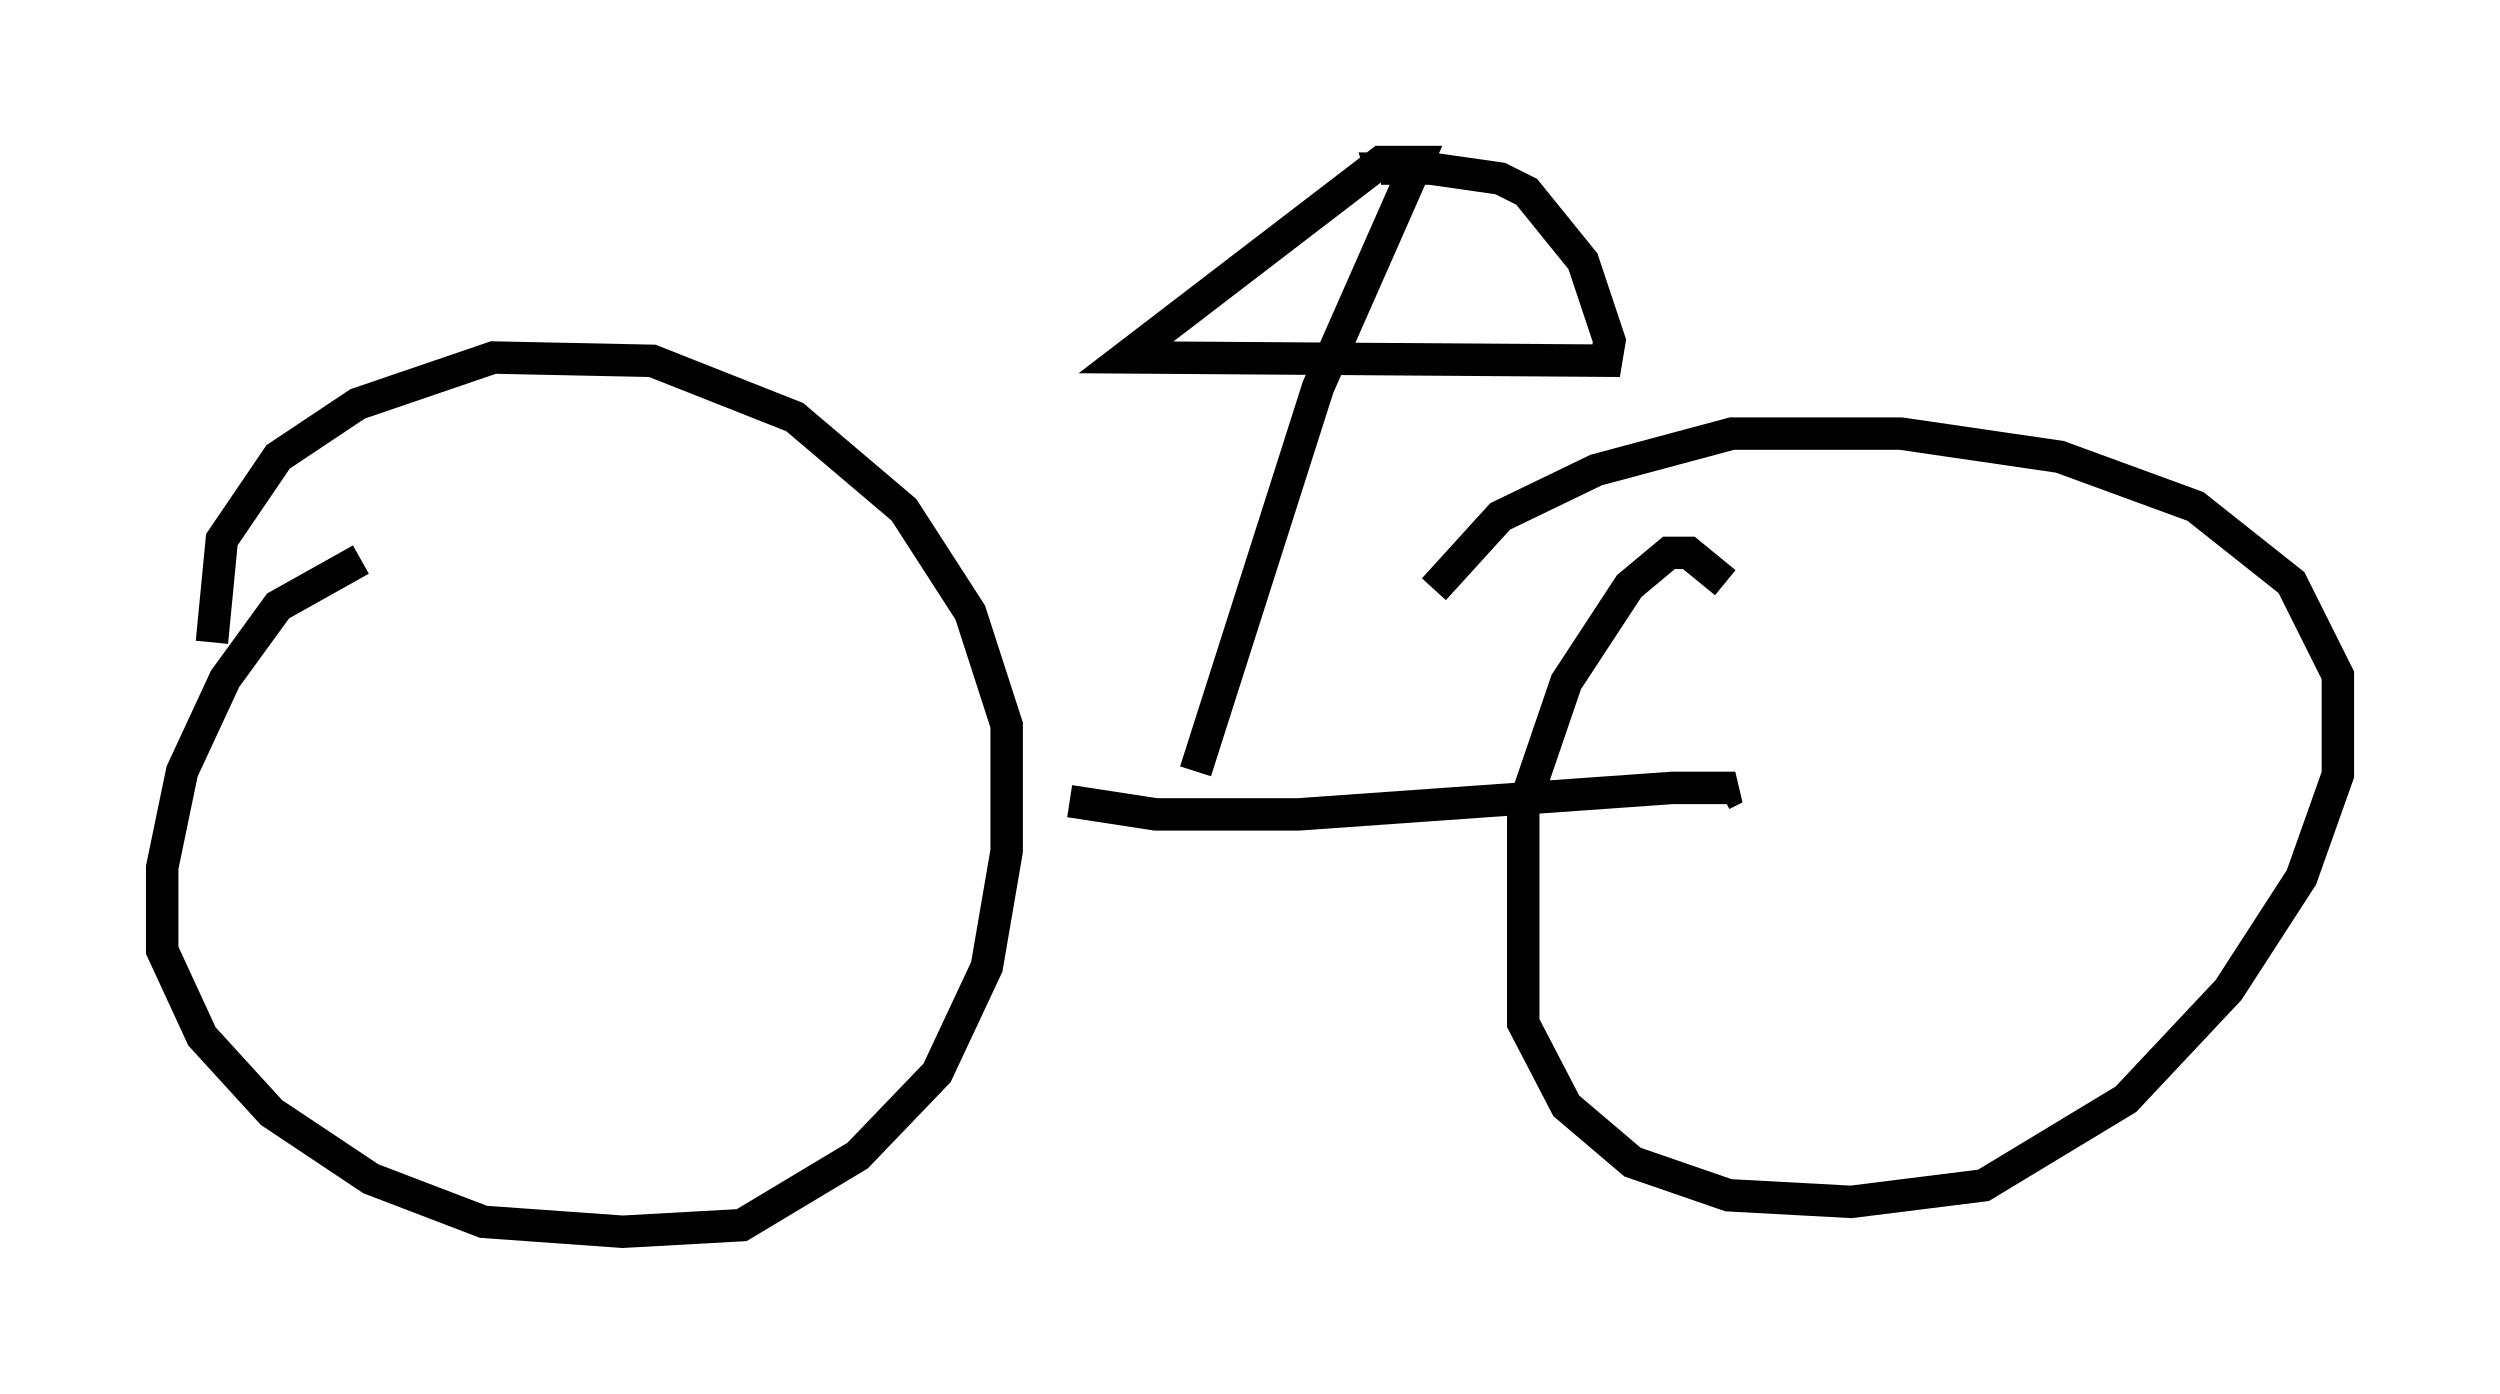 <?xml version="1.0" encoding="utf-8" ?>
<svg baseProfile="full" height="42.973" version="1.1" width="77.069" xmlns="http://www.w3.org/2000/svg" xmlns:ev="http://www.w3.org/2001/xml-events" xmlns:xlink="http://www.w3.org/1999/xlink"><defs /><rect fill="white" height="42.973" width="77.069" x="0" y="0" /><path d="M12.758, 17.25 m-1.633, 0.0 l-2.552, 1.429 -1.633, 2.246 l-1.327, 2.858 -0.613, 2.96 l0.0, 2.552 1.225, 2.654 l2.144, 2.348 3.063, 2.042 l3.471, 1.327 4.288, 0.306 l3.675, -0.204 3.573, -2.144 l2.45, -2.552 1.531, -3.267 l0.613, -3.573 0.0, -3.879 l-1.123, -3.471 -2.042, -3.165 l-3.369, -2.858 -4.39, -1.735 l-4.9, -0.102 -4.185, 1.429 l-2.45, 1.633 -1.735, 2.552 l-0.306, 3.165 m46.653, -1.838 l-1.123, -0.919 -0.613, 0.0 l-1.225, 1.021 -1.94, 2.96 l-1.327, 3.879 0.0, 6.635 l1.327, 2.552 2.042, 1.735 l2.96, 1.021 3.777, 0.204 l4.083, -0.51 4.39, -2.654 l3.165, -3.369 2.246, -3.471 l1.123, -3.165 0.0, -3.063 l-1.429, -2.858 -2.96, -2.348 l-4.185, -1.531 -4.9, -0.715 l-5.206, 0.0 -4.185, 1.123 l-2.96, 1.429 -2.042, 2.246 m-11.229, 6.533 l2.654, 0.408 4.39, 0.0 l11.536, -0.817 1.94, 0.0 l-0.408, 0.204 m-16.231, -0.715 l3.777, -11.842 3.063, -6.942 l-1.123, 0.0 -7.861, 6.023 l14.802, 0.102 0.102, -0.613 l-0.817, -2.45 -1.735, -2.144 l-0.817, -0.408 -2.144, -0.306 l-1.531, 0.0 0.102, 0.306 " fill="none" stroke="black" stroke-width="1" /></svg>
